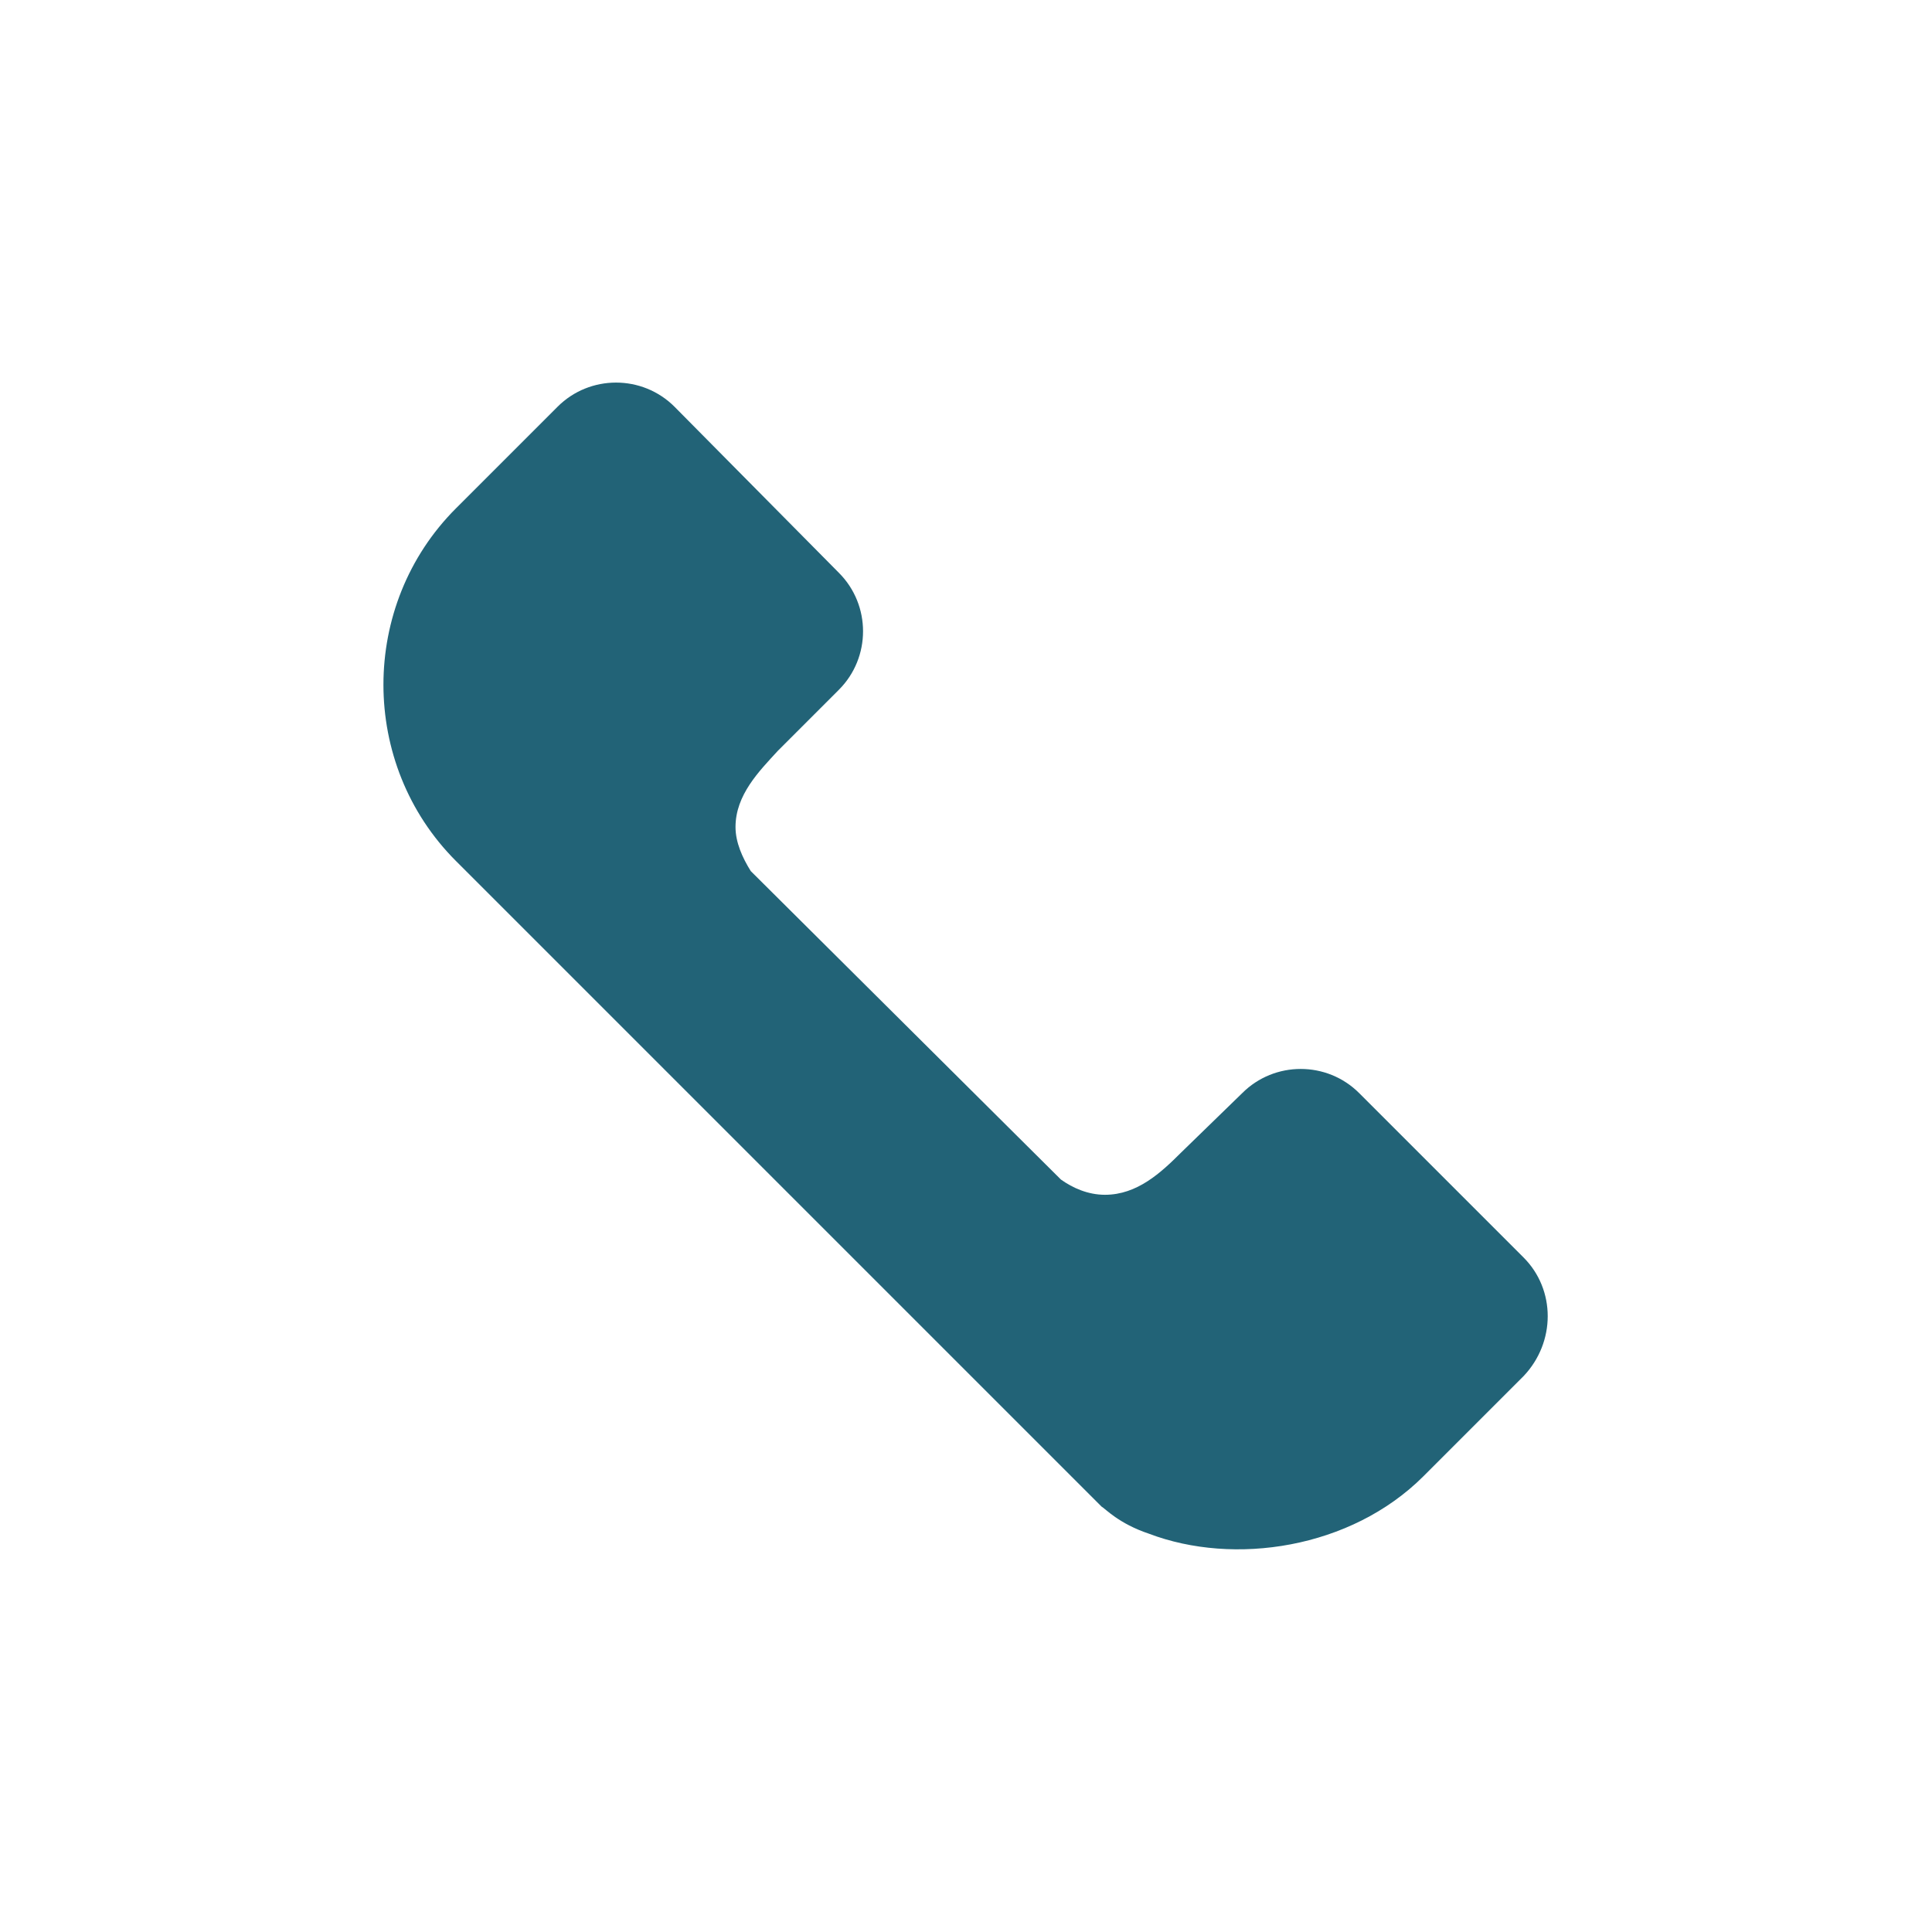 <svg id="uservisible-str__sublink--imgcall" xmlns="http://www.w3.org/2000/svg" viewBox="0 0 114 114"><path d="M89.9 74.2l-9.7-9.7c-1.9-1.9-5-1.9-6.9 0L69.7 68c-1.2 1.2-2.6 2.5-4.5 2.5-1 0-1.9-.4-2.6-.9L44.3 51.4c-.5-.8-.9-1.7-.9-2.6 0-1.9 1.4-3.3 2.5-4.5l3.6-3.6c1.9-1.9 1.9-5 0-6.9L39.8 24c-1.9-1.9-5-1.9-6.9 0l-6 6c-5.7 5.7-5.7 15.1 0 20.8l.2.2 2.6 2.6 30.7 30.7 2.8 2.8 1.8 1.8c.2.1 1 1 2.8 1.6 5 1.9 11.9.9 16.2-3.4l5.9-5.9c1.9-2 1.9-5.1 0-7z" fill="#226377"/></svg>